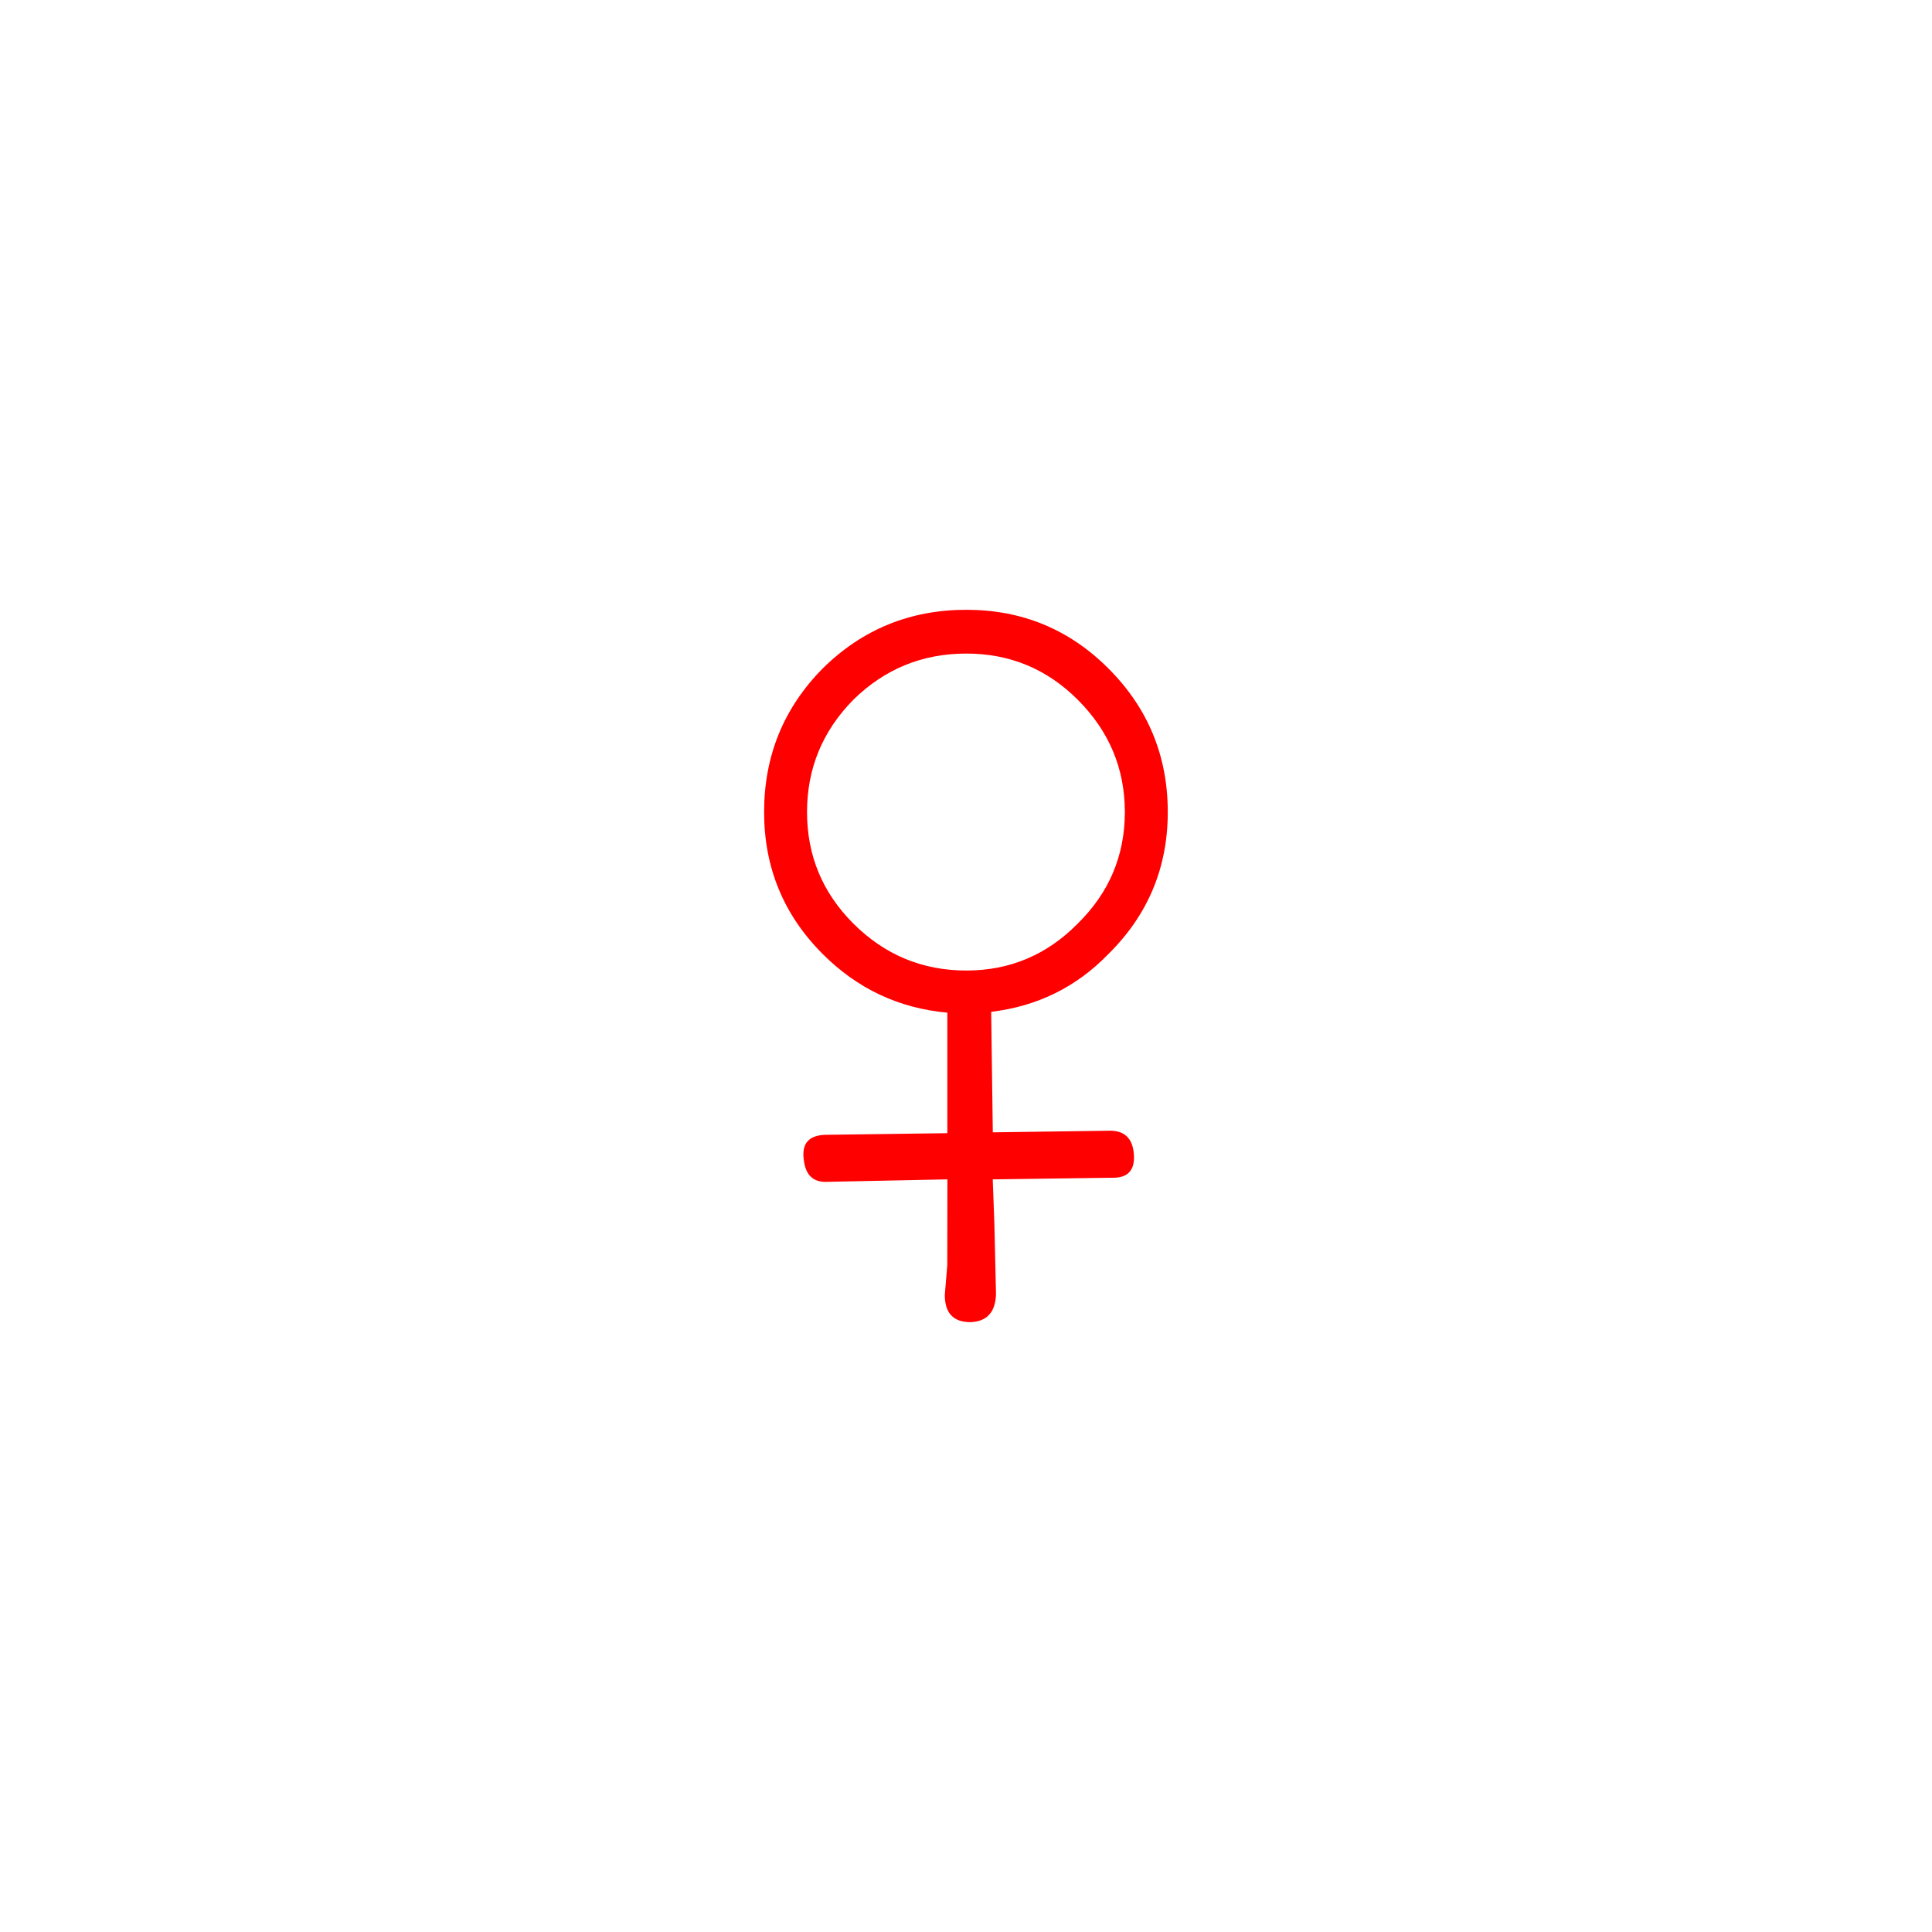 <?xml version="1.0" encoding="UTF-8"?>
<!-- Created with Inkscape (http://www.inkscape.org/) -->
<svg width="32" height="32" version="1.1" viewBox="0 0 32 32" xmlns="http://www.w3.org/2000/svg" xmlns:cc="http://creativecommons.org/ns#" xmlns:dc="http://purl.org/dc/elements/1.1/" xmlns:rdf="http://www.w3.org/1999/02/22-rdf-syntax-ns#">
 <g fill="#f00" aria-label="5">
  <path d="m15.692 19.534-1.996 0.041q-0.342 0.014-0.383-0.369-0.055-0.396 0.355-0.41l2.023-0.027v-1.996q-1.203-0.109-2.064-0.971-0.971-0.971-0.971-2.352 0-1.395 0.971-2.379 0.984-0.971 2.379-0.971 1.381 0 2.352 0.971 0.984 0.984 0.984 2.379 0 1.381-0.984 2.352-0.793 0.82-1.941 0.957l0.027 1.996 1.941-0.027q0.369 0 0.396 0.396 0.027 0.396-0.369 0.383l-1.969 0.027 0.027 0.738 0.027 1.162q-0.014 0.451-0.424 0.465-0.424 0-0.424-0.451l0.041-0.492zm2.16-7.943q-0.766-0.766-1.846-0.766-1.094 0-1.873 0.766-0.766 0.779-0.766 1.859t0.766 1.846q0.779 0.779 1.873 0.779 1.08 0 1.846-0.779 0.779-0.766 0.779-1.846t-0.779-1.859z"/>
 </g>
</svg>
